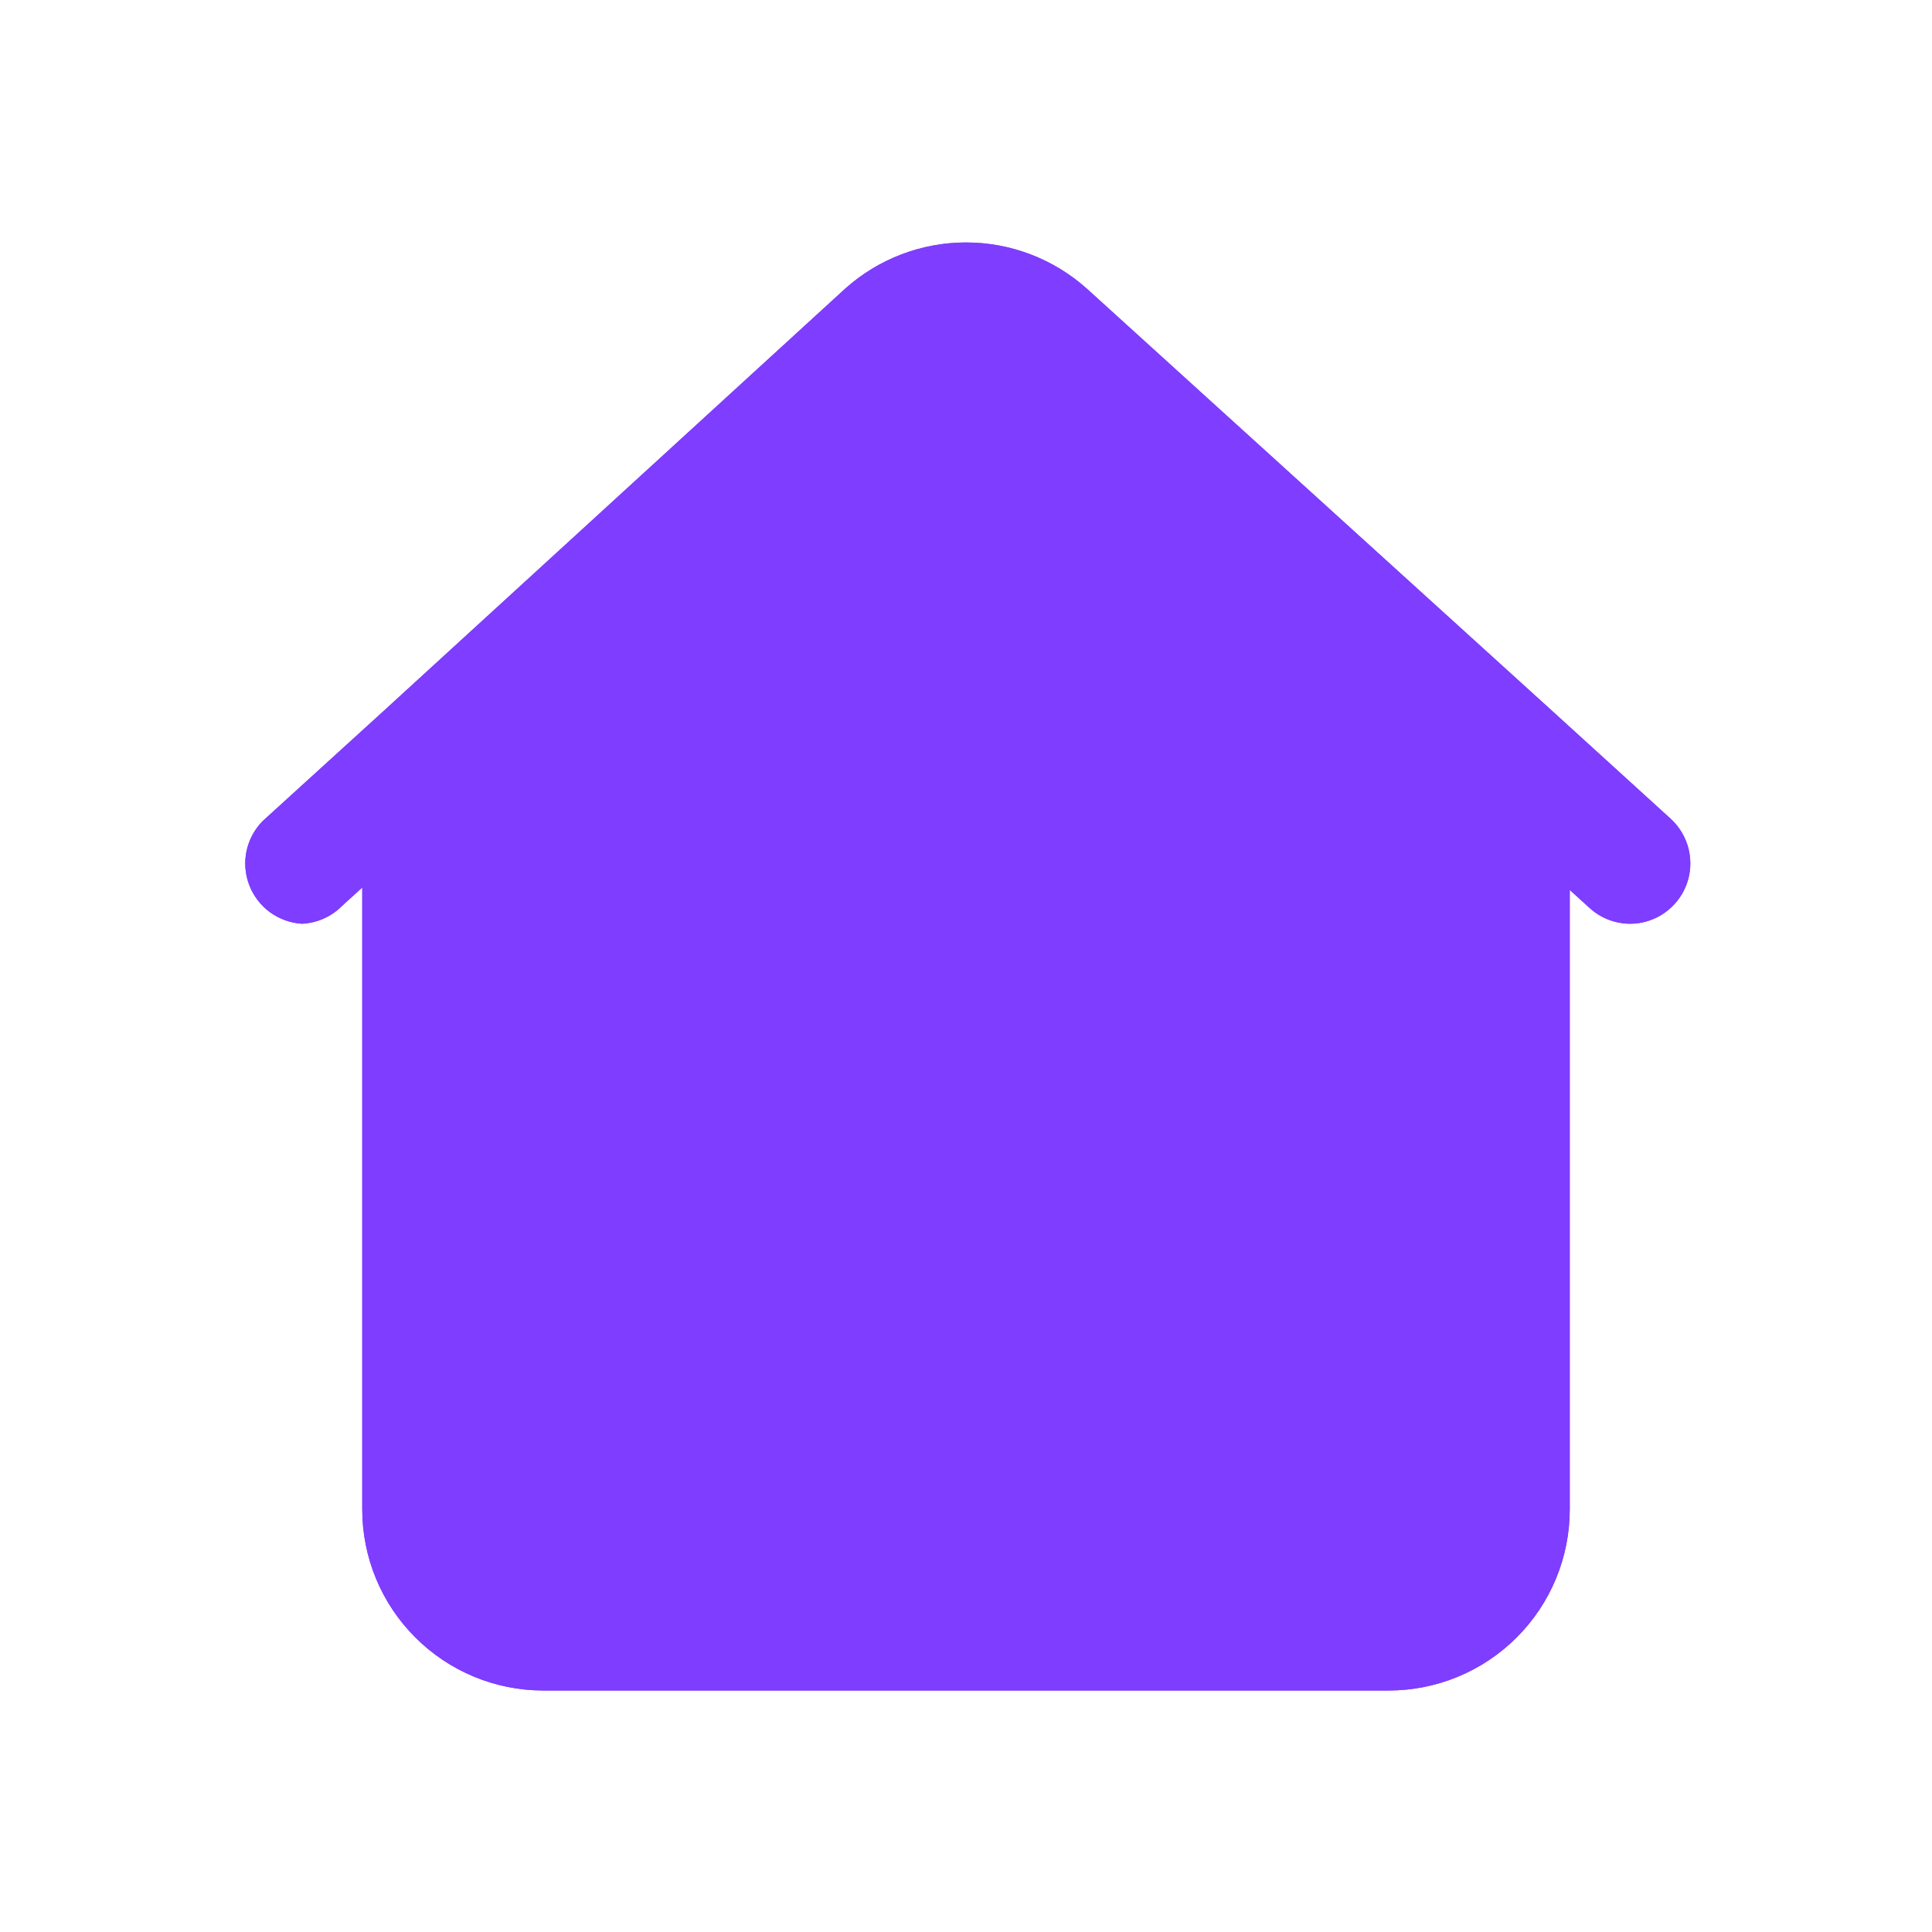 <svg width="32" height="32" viewBox="0 0 32 32" fill="none" xmlns="http://www.w3.org/2000/svg">
<path d="M27.67 13.56L25.67 11.74L18 4.78C17.45 4.288 16.738 4.016 16 4.016C15.262 4.016 14.55 4.288 14 4.78L6.35 11.78L4.35 13.6C4.215 13.737 4.123 13.909 4.083 14.097C4.044 14.285 4.06 14.48 4.128 14.659C4.197 14.838 4.315 14.994 4.47 15.108C4.625 15.221 4.809 15.288 5 15.3C5.253 15.289 5.493 15.181 5.67 15L6 14.7V25C6 25.796 6.316 26.559 6.879 27.121C7.441 27.684 8.204 28 9 28H23C23.796 28 24.559 27.684 25.121 27.121C25.684 26.559 26 25.796 26 25V14.74L26.33 15.04C26.513 15.207 26.752 15.299 27 15.3C27.202 15.3 27.398 15.238 27.564 15.124C27.73 15.009 27.858 14.848 27.931 14.659C28.003 14.471 28.017 14.265 27.97 14.069C27.924 13.873 27.819 13.696 27.67 13.56Z" fill="#7F3DFF"/>
<path d="M27.67 13.56L25.67 11.74L18 4.78C17.45 4.288 16.738 4.016 16 4.016C15.262 4.016 14.55 4.288 14 4.78L6.35 11.78L4.35 13.6C4.215 13.737 4.123 13.909 4.083 14.097C4.044 14.285 4.06 14.48 4.128 14.659C4.197 14.838 4.315 14.994 4.47 15.108C4.625 15.221 4.809 15.288 5 15.3C5.253 15.289 5.493 15.181 5.67 15L6 14.7V25C6 25.796 6.316 26.559 6.879 27.121C7.441 27.684 8.204 28 9 28H23C23.796 28 24.559 27.684 25.121 27.121C25.684 26.559 26 25.796 26 25V14.74L26.33 15.04C26.513 15.207 26.752 15.299 27 15.3C27.202 15.3 27.398 15.238 27.564 15.124C27.73 15.009 27.858 14.848 27.931 14.659C28.003 14.471 28.017 14.265 27.97 14.069C27.924 13.873 27.819 13.696 27.67 13.56Z" fill="#7F3DFF"/>
</svg>

